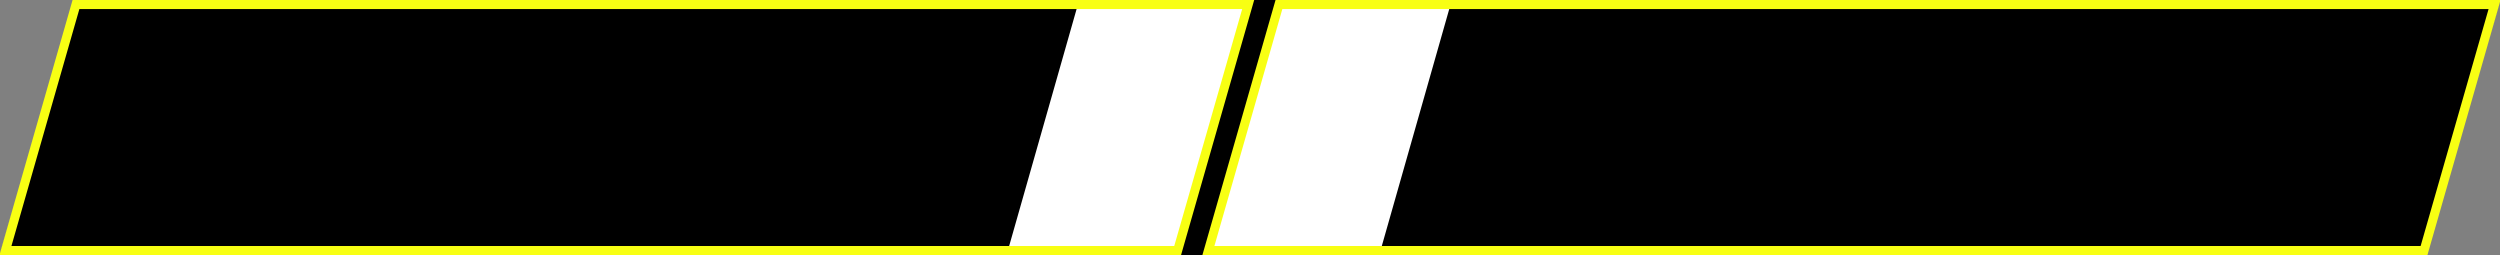 <?xml version="1.0" encoding="UTF-8"?>
<!DOCTYPE svg PUBLIC "-//W3C//DTD SVG 1.1//EN" "http://www.w3.org/Graphics/SVG/1.1/DTD/svg11.dtd">
<!-- Creator: CorelDRAW X6 -->
<svg xmlns="http://www.w3.org/2000/svg" xml:space="preserve" width="1382px" height="141px" version="1.1" shape-rendering="geometricPrecision" text-rendering="geometricPrecision" image-rendering="optimizeQuality" fill-rule="evenodd" clip-rule="evenodd"
viewBox="0 0 1382 141"
 xmlns:xlink="http://www.w3.org/1999/xlink">
 <rect x="0" y="0" width="1382" height="141" fill="#808080" stroke="none"/>
 <g id="Layer_x0020_1">
	<polygon fill="black" points="0,141 41,0 1382,0 1341,141 "/>
	<polygon fill="white" points="691,2 652,139 557,139 596,2 "/>
	<polygon fill="white" points="707,2 802,2 763,139 668,139 "/>
	<polygon fill="none" stroke="#F8FF13" stroke-width="5" points="690,2.5 651,138.5 3,138.5 42,2.5 "/>
	<polygon fill="none" stroke="#F8FF13" stroke-width="5" points="668,138.5 707,2.5 1379,2.5 1340,138.5 "/>
 </g>
</svg>